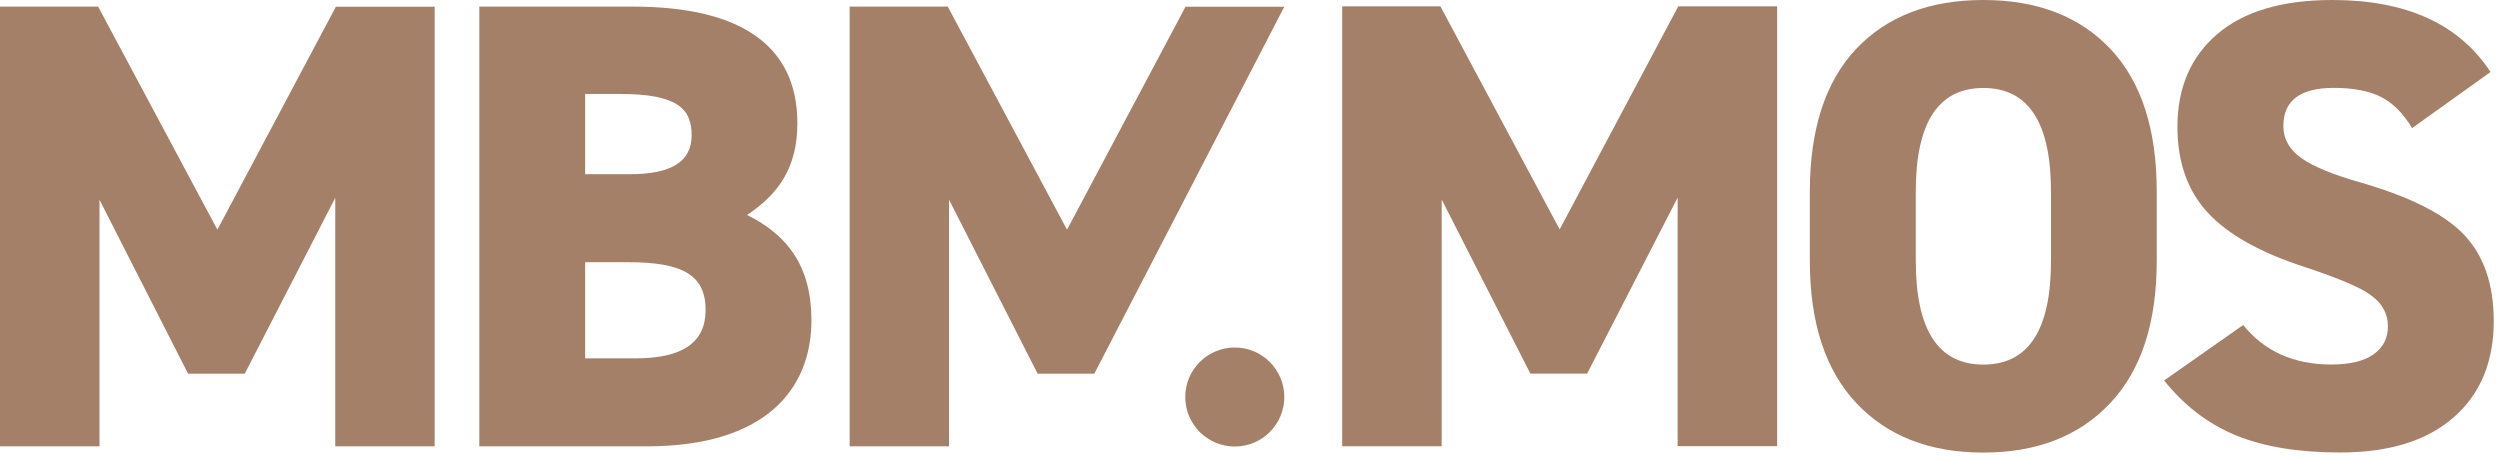 <svg width="245" height="45" viewBox="0 0 245 45" fill="none" xmlns="http://www.w3.org/2000/svg">
<g clip-path="url(#clip0_843_1538)">
<path d="M131.535 0.621H141.16L152.847 22.482L164.471 0.621H174.159V43.722H164.408V19.368L155.539 36.612H149.975L141.286 19.557V43.731H131.535V0.621Z" fill="#A58069"/>
<path d="M211.361 18.801V25.551C211.361 31.635 209.84 36.288 206.796 39.51C203.753 42.741 199.611 44.352 194.362 44.352C189.113 44.352 184.971 42.741 181.928 39.51C178.885 36.279 177.363 31.626 177.363 25.551V18.801C177.363 12.681 178.876 8.019 181.892 4.806C184.917 1.602 189.077 0 194.362 0C199.647 0 203.807 1.602 206.832 4.806C209.858 8.019 211.361 12.681 211.361 18.801ZM187.745 18.801V25.551C187.745 32.337 189.95 35.73 194.371 35.73C198.792 35.73 200.998 32.337 200.998 25.551V18.801C200.998 12.015 198.792 8.622 194.371 8.622C189.95 8.622 187.745 12.015 187.745 18.801Z" fill="#A58069"/>
<path d="M244.072 7.056L236.383 12.555C235.546 11.142 234.546 10.134 233.385 9.522C232.214 8.919 230.657 8.613 228.703 8.613C225.407 8.613 223.769 9.864 223.769 12.357C223.769 13.608 224.354 14.652 225.516 15.48C226.677 16.317 228.658 17.127 231.449 17.919C236.194 19.296 239.534 20.979 241.452 22.977C243.406 25.02 244.387 27.846 244.387 31.473C244.387 35.469 243.073 38.619 240.453 40.905C237.833 43.2 234.123 44.343 229.333 44.343C225.29 44.343 221.905 43.794 219.177 42.687C216.449 41.58 214.081 39.78 212.082 37.287L219.834 31.851C221.914 34.434 224.795 35.721 228.46 35.721C230.296 35.721 231.674 35.388 232.61 34.722C233.547 34.056 234.015 33.138 234.015 31.977C234.015 30.726 233.448 29.709 232.322 28.917C231.404 28.206 229.261 27.297 225.885 26.172C221.509 24.759 218.331 22.977 216.359 20.835C214.378 18.693 213.388 15.894 213.388 12.429C213.388 8.595 214.693 5.571 217.295 3.339C219.897 1.116 223.652 0 228.568 0C235.825 0 240.984 2.349 244.072 7.056Z" fill="#A58069"/>
<path d="M21.303 22.509L32.917 0.657H42.596V43.74H32.855V19.387L23.986 36.621H18.431L9.751 19.576V43.74H0V0.648H9.616L21.303 22.509Z" fill="#A58069"/>
<path d="M62.027 0.648C72.21 0.648 78.143 4.203 78.143 12.079C78.143 16.515 76.208 19.072 73.209 21.07C77.144 23.005 79.521 26.064 79.521 31.375C79.521 38.242 74.902 43.74 63.404 43.74H46.973V0.648H62.027ZM57.345 17.073H61.721C65.907 17.073 67.78 15.759 67.78 13.267C67.78 10.71 66.466 9.207 60.784 9.207H57.345V17.073ZM57.345 35.118H62.279C66.898 35.118 69.149 33.562 69.149 30.375C69.149 26.875 66.772 25.695 61.532 25.695H57.345V35.118Z" fill="#A58069"/>
<path d="M104.568 22.509L116.183 0.657H125.862L107.242 36.621H101.687L93.007 19.576V43.74H83.266V0.648H92.881L104.568 22.509Z" fill="#A58069"/>
<path d="M121.009 43.758C123.69 43.758 125.862 41.586 125.862 38.907C125.862 36.227 123.69 34.056 121.009 34.056C118.329 34.056 116.156 36.227 116.156 38.907C116.156 41.586 118.329 43.758 121.009 43.758Z" fill="#A58069"/>
</g>
<defs>
<clipPath id="clip0_843_1538">
<rect width="245" height="45" fill="white"/>
</clipPath>
</defs>
</svg>
